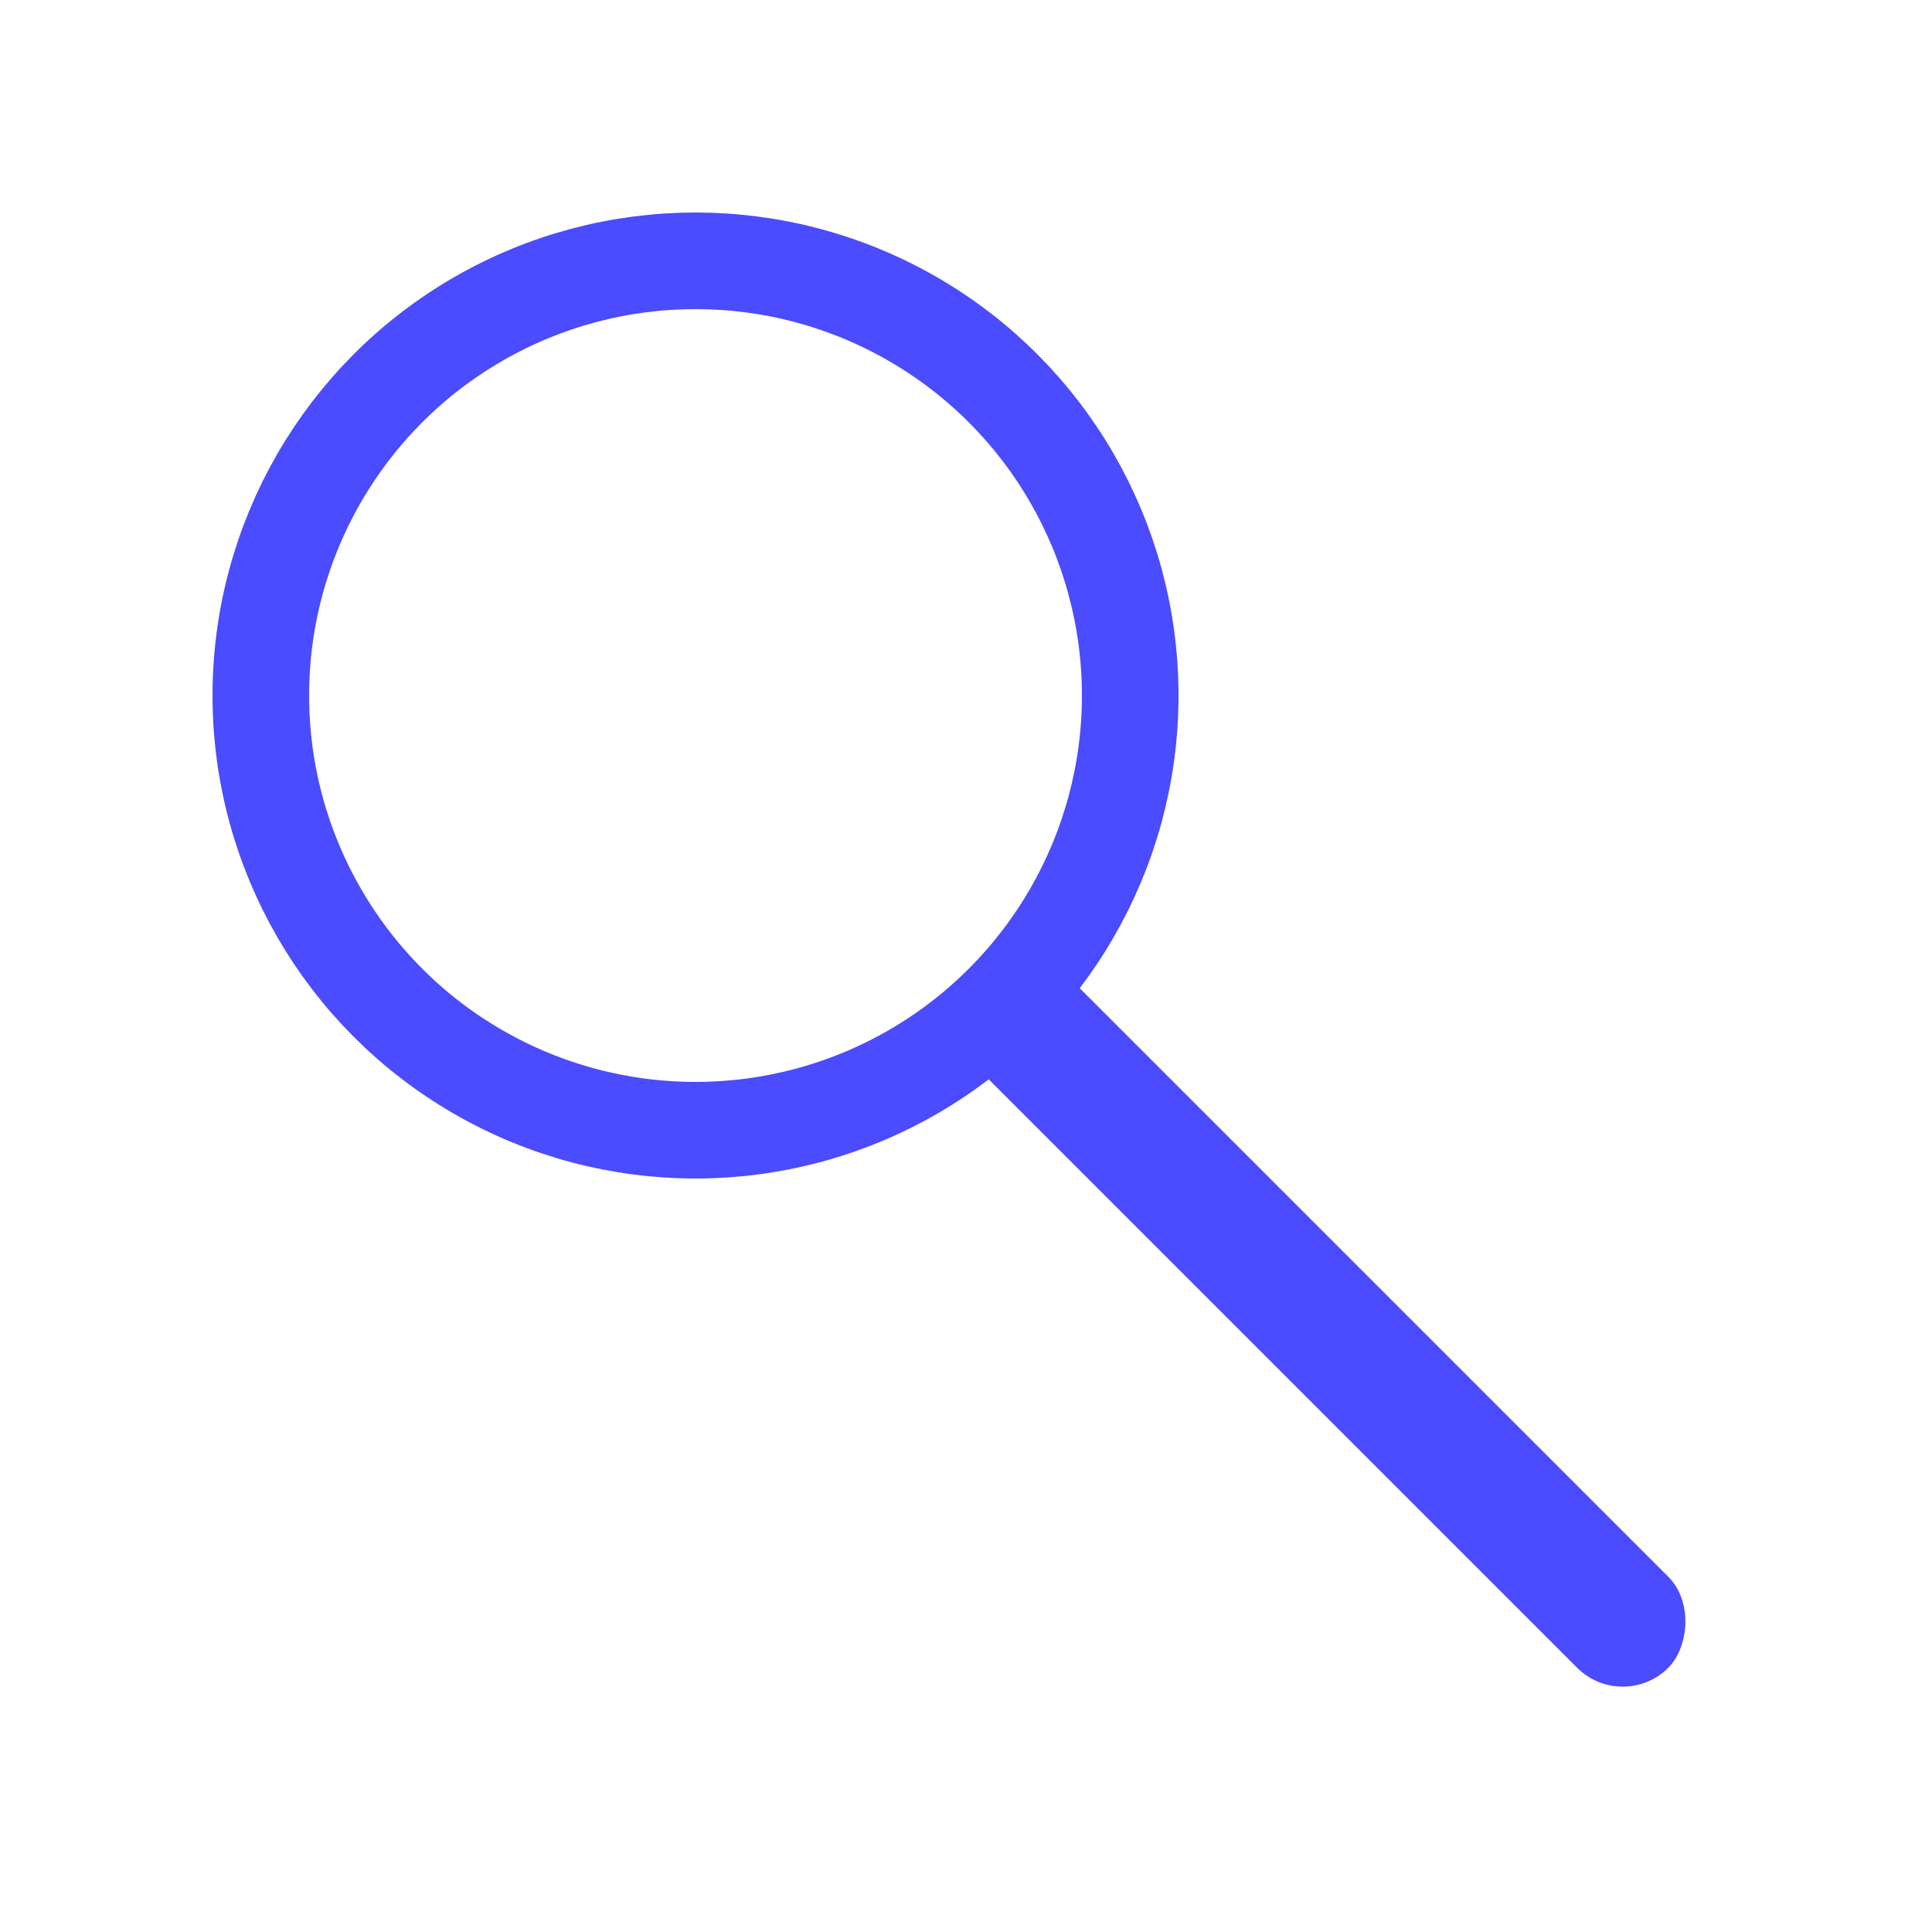 <svg xmlns="http://www.w3.org/2000/svg" xmlns:xlink="http://www.w3.org/1999/xlink" viewBox="0 0 300 300">
  <defs>
    <style>
      .cls-1 {
        clip-path: url(#clip-Search_-_Blue_1);
      }

      .cls-2, .cls-5 {
        fill: none;
      }

      .cls-2 {
        stroke: #4b4bff;
        stroke-width: 15px;
      }

      .cls-3 {
        fill: #4b4bff;
      }

      .cls-4 {
        stroke: none;
      }
    </style>
    <clipPath id="clip-Search_-_Blue_1">
      <rect width="300" height="300"/>
    </clipPath>
  </defs>
  <g id="Search_-_Blue_1" data-name="Search - Blue – 1" class="cls-1">
    <g id="Ellipse_1" data-name="Ellipse 1" class="cls-2" transform="translate(33 33)">
      <circle class="cls-4" cx="75" cy="75" r="75"/>
      <circle class="cls-5" cx="75" cy="75" r="67.5"/>
    </g>
    <rect id="Rectangle_1" data-name="Rectangle 1" class="cls-3" width="150" height="20" rx="10" transform="translate(160.05 145.837) rotate(45)"/>
  </g>
</svg>

